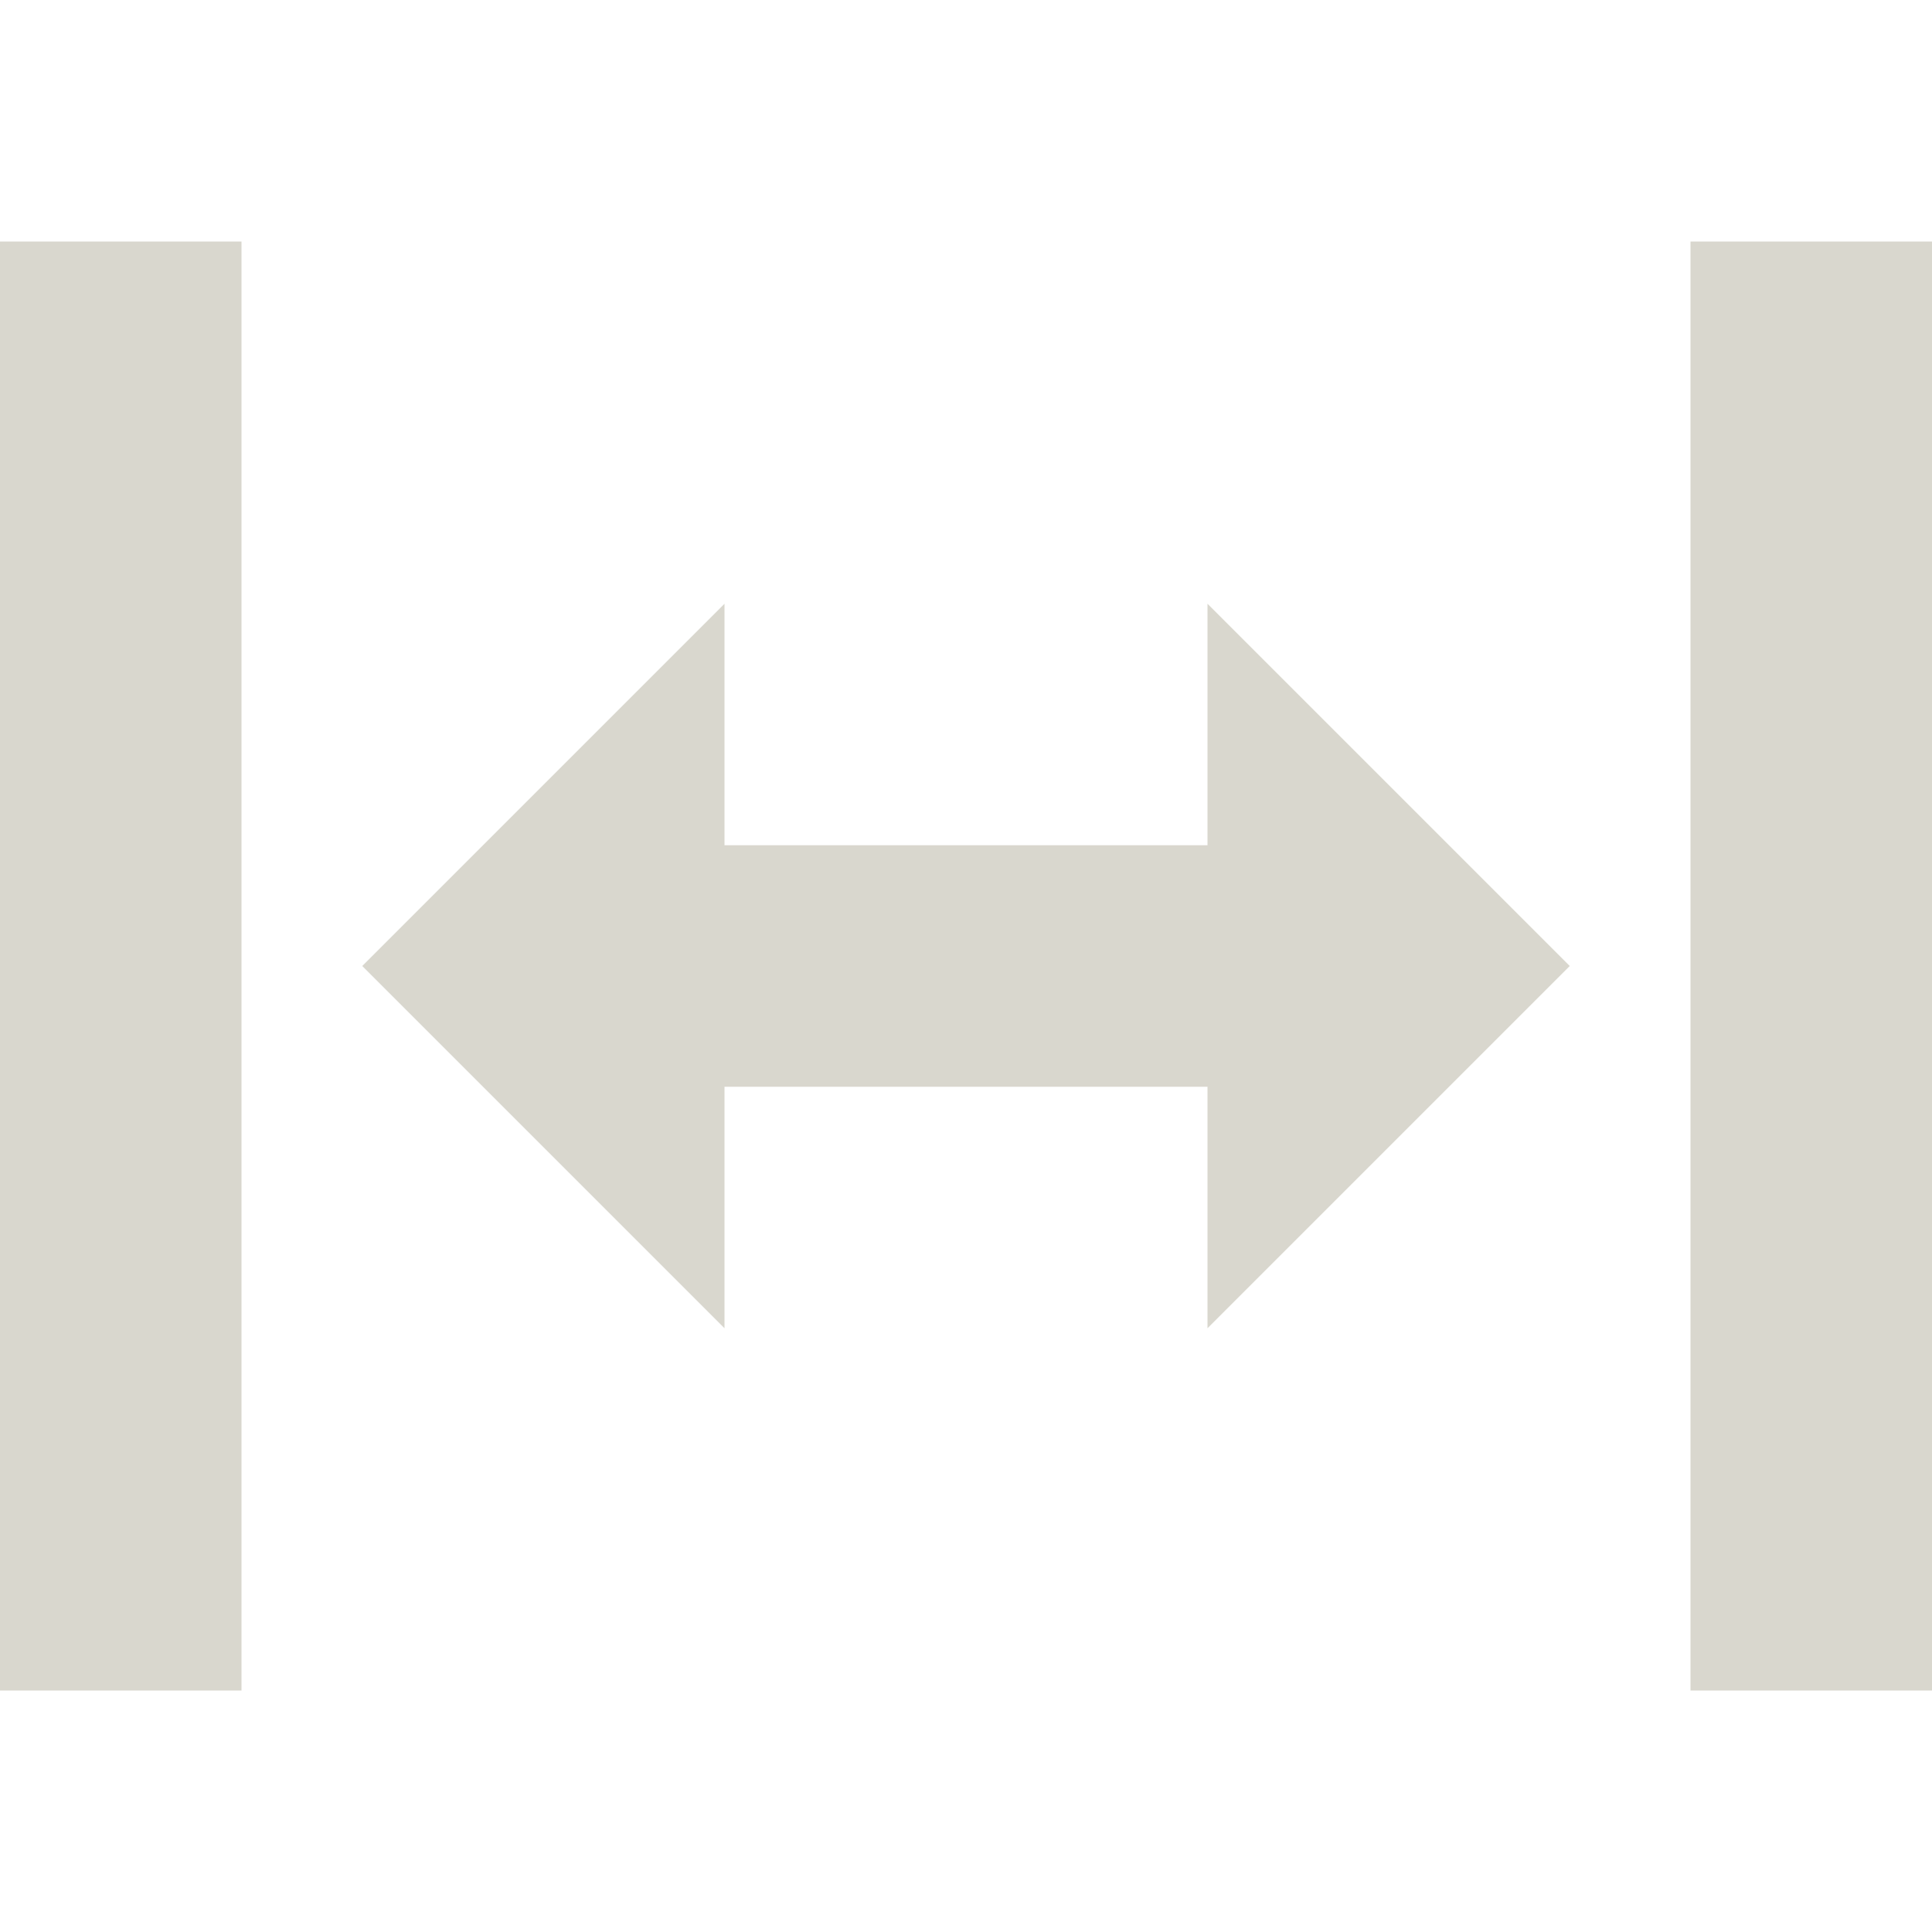 <svg xmlns="http://www.w3.org/2000/svg" width="16" height="16" version="1.1">
 <path style="fill:#D9D7CE" d="M 0 2 L 0 14 L 2 14 L 2 2 L 0 2 z M 14 2 L 14 14 L 16 14 L 16 2 L 14 2 z M 6 5 L 3 8 L 6 11 L 6 9 L 10 9 L 10 11 L 13 8 L 10 5 L 10 7 L 6 7 L 6 5 z"/>
</svg>

